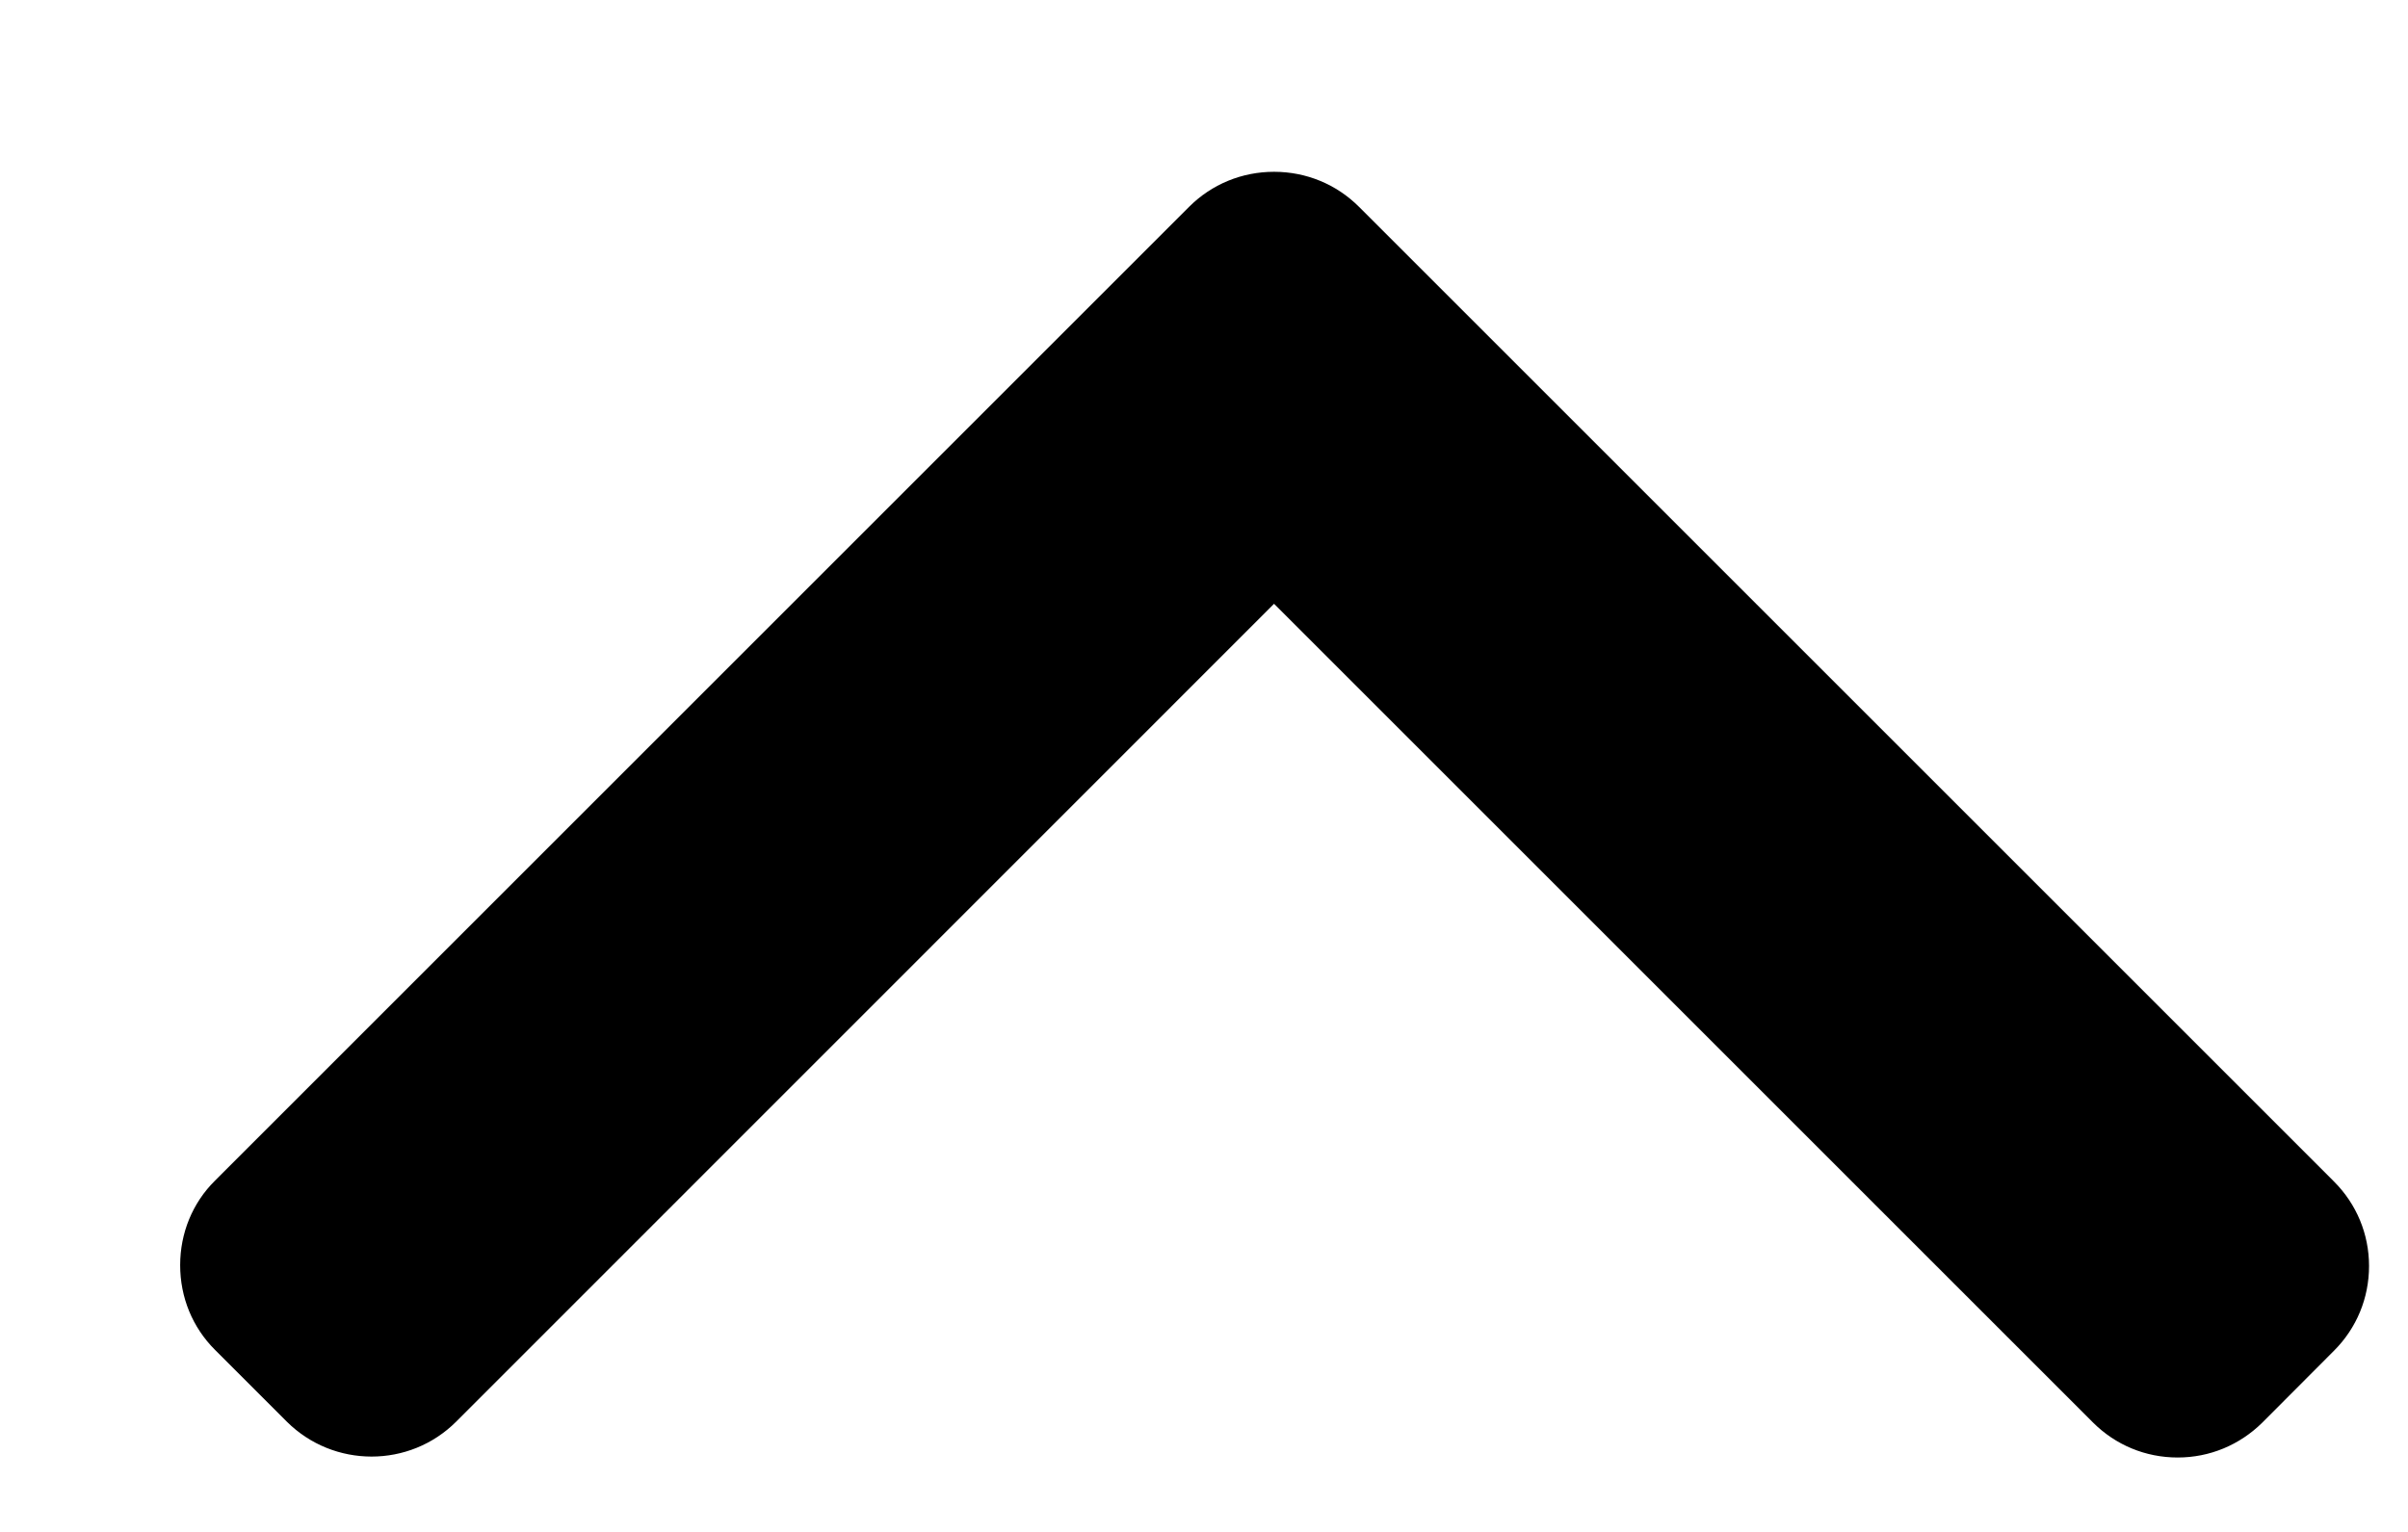 <svg width="11" height="7" viewBox="0 0 11 7" fill="none" xmlns="http://www.w3.org/2000/svg">
<path d="M5.432 0.945L0.982 5.395C0.879 5.497 0.823 5.635 0.823 5.781C0.823 5.928 0.879 6.065 0.982 6.168L1.31 6.496C1.524 6.709 1.871 6.709 2.084 6.496L5.82 2.759L9.561 6.5C9.664 6.603 9.801 6.66 9.948 6.66C10.094 6.66 10.231 6.603 10.335 6.5L10.662 6.172C10.765 6.069 10.822 5.932 10.822 5.785C10.822 5.639 10.765 5.502 10.662 5.399L6.208 0.945C6.105 0.842 5.967 0.785 5.82 0.785C5.673 0.785 5.535 0.842 5.432 0.945Z" fill="black"/>
</svg>
